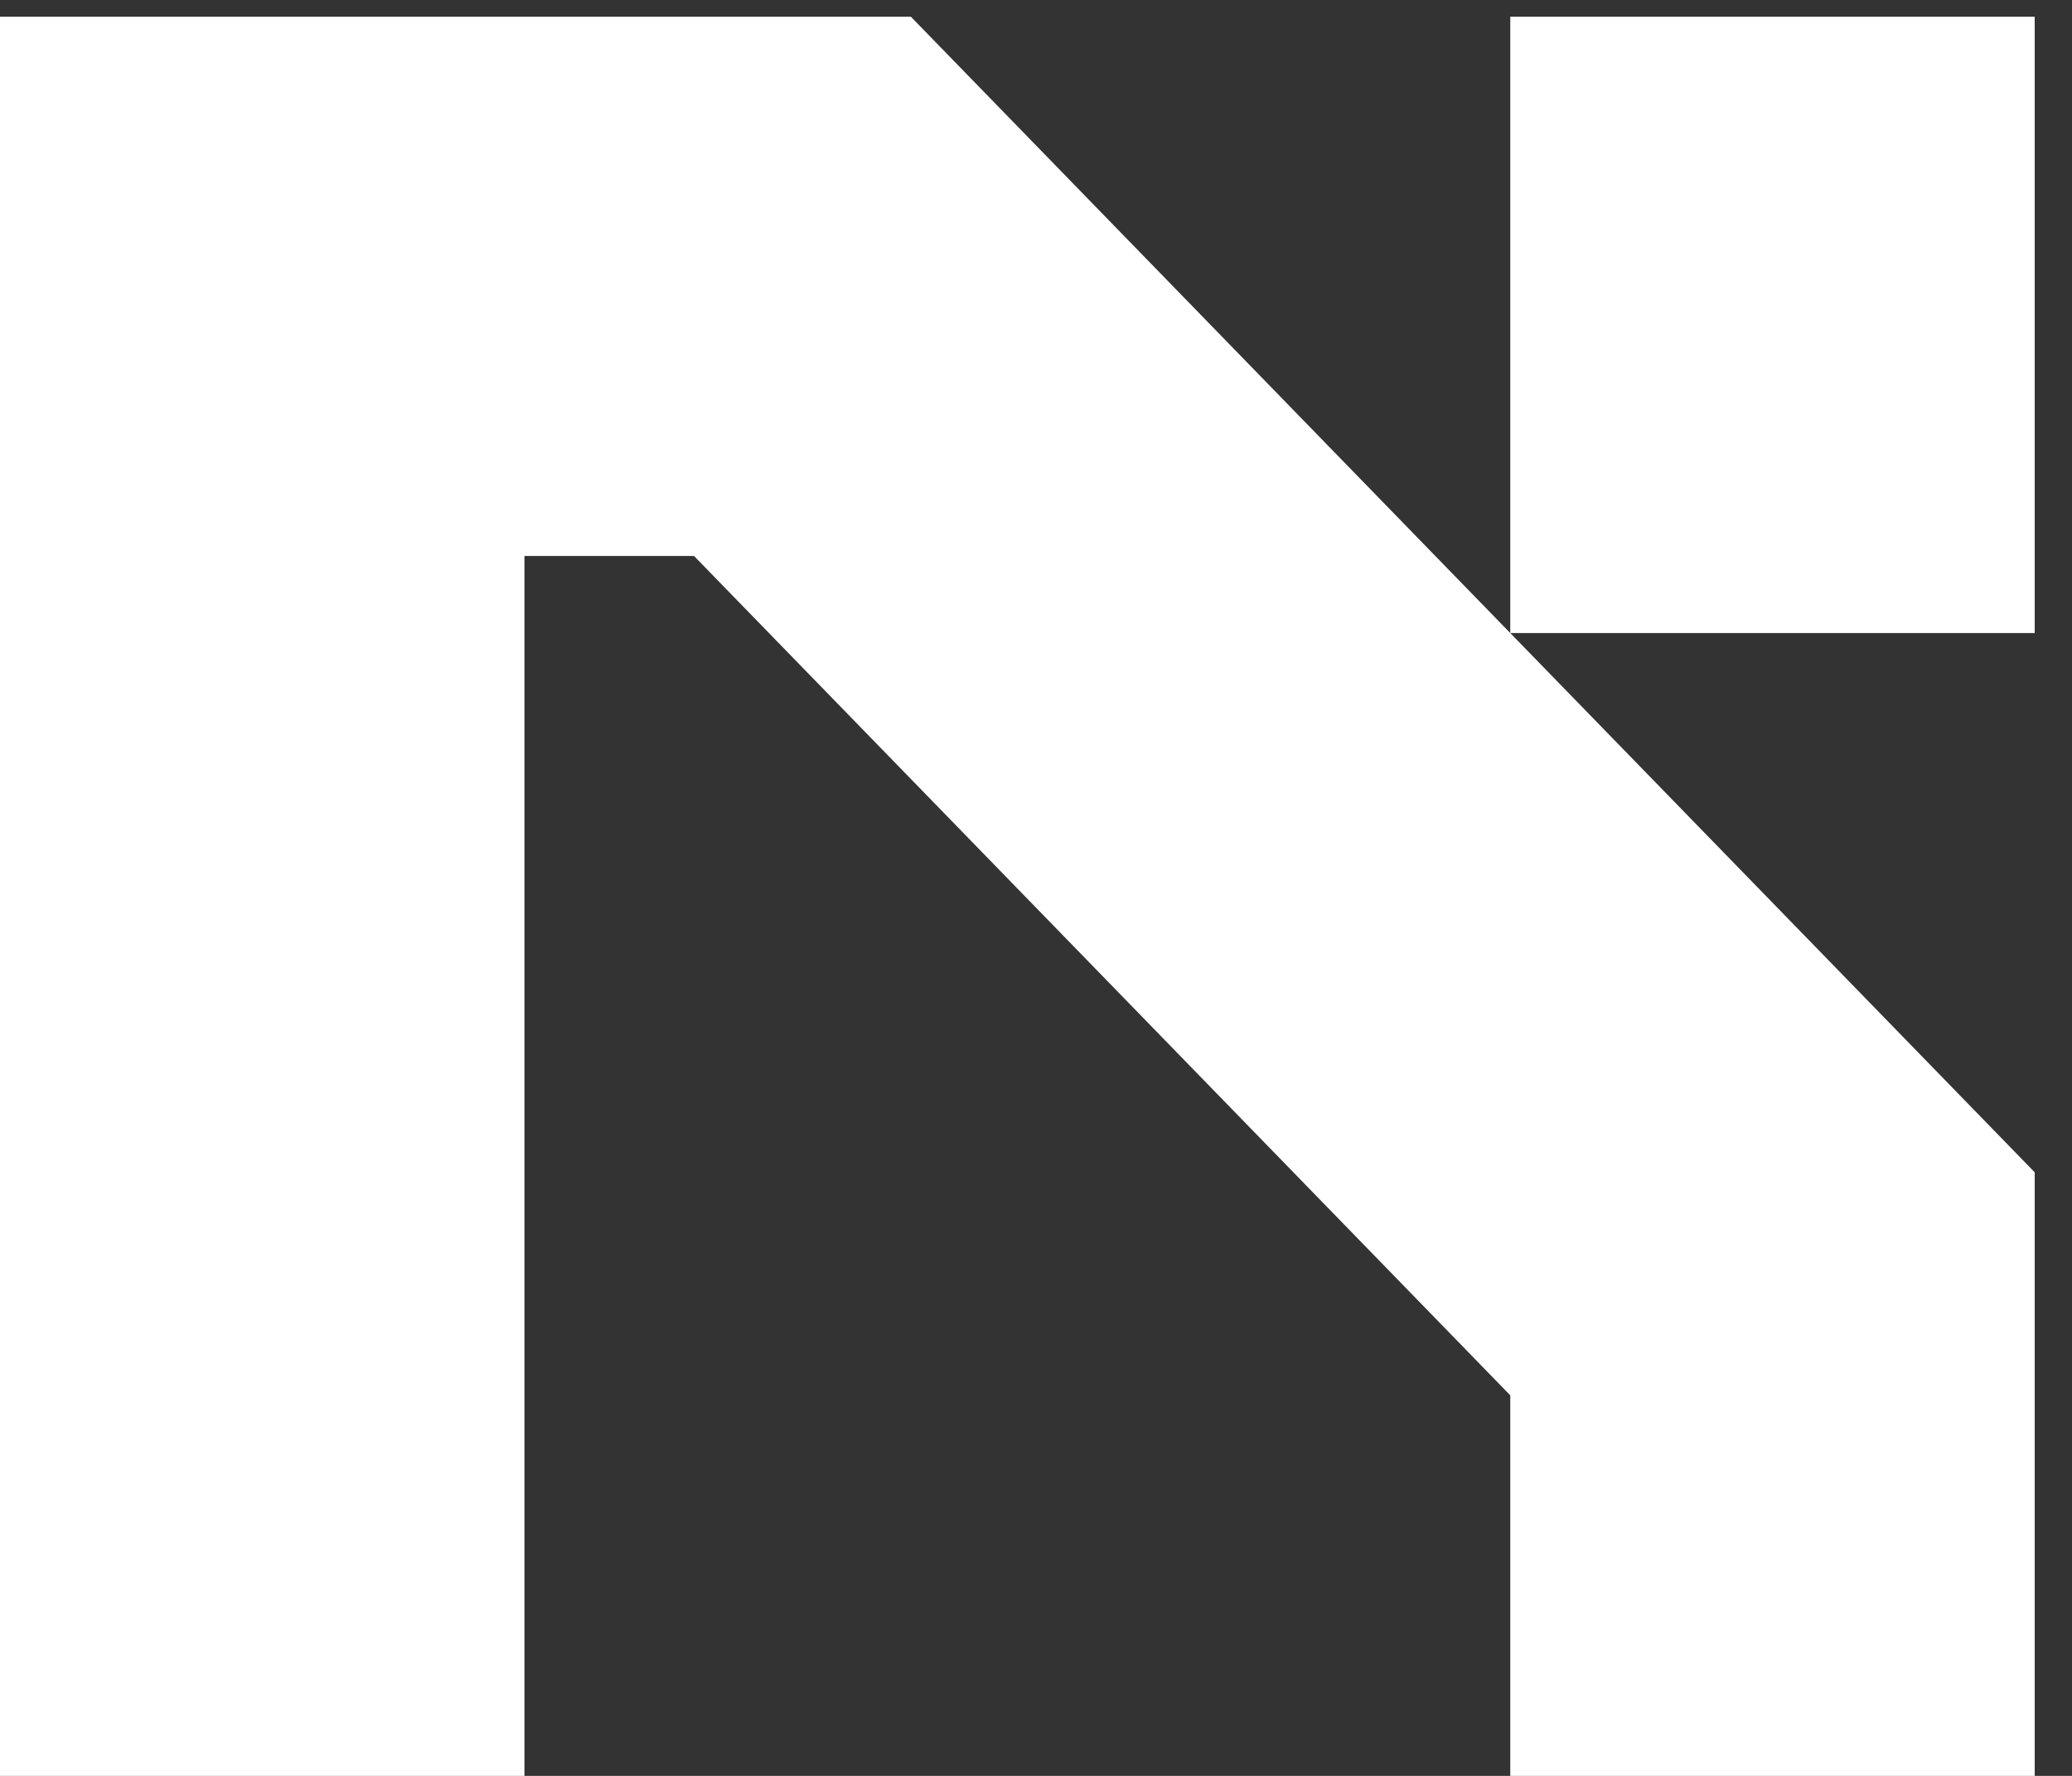 <svg width="28" height="24" viewBox="0 0 28 24" fill="none" xmlns="http://www.w3.org/2000/svg">
<rect x="0" y="0" width="28" height="24" fill="#333333" stroke="none"/>
<g clip-path="url(#clip0_4_4)">
<path d="M12.309 0.226L27.496 15.843V24.226H20.409V18.857L9.379 7.514H7.087V24.226H0V0.226H12.309ZM20.409 8.555V0.226H27.496V8.555H20.409Z" fill="white"/>
</g>
<defs>
<clipPath id="clip0_4_4">
<rect width="28" height="24" fill="white"/>
</clipPath>
</defs>
</svg>
